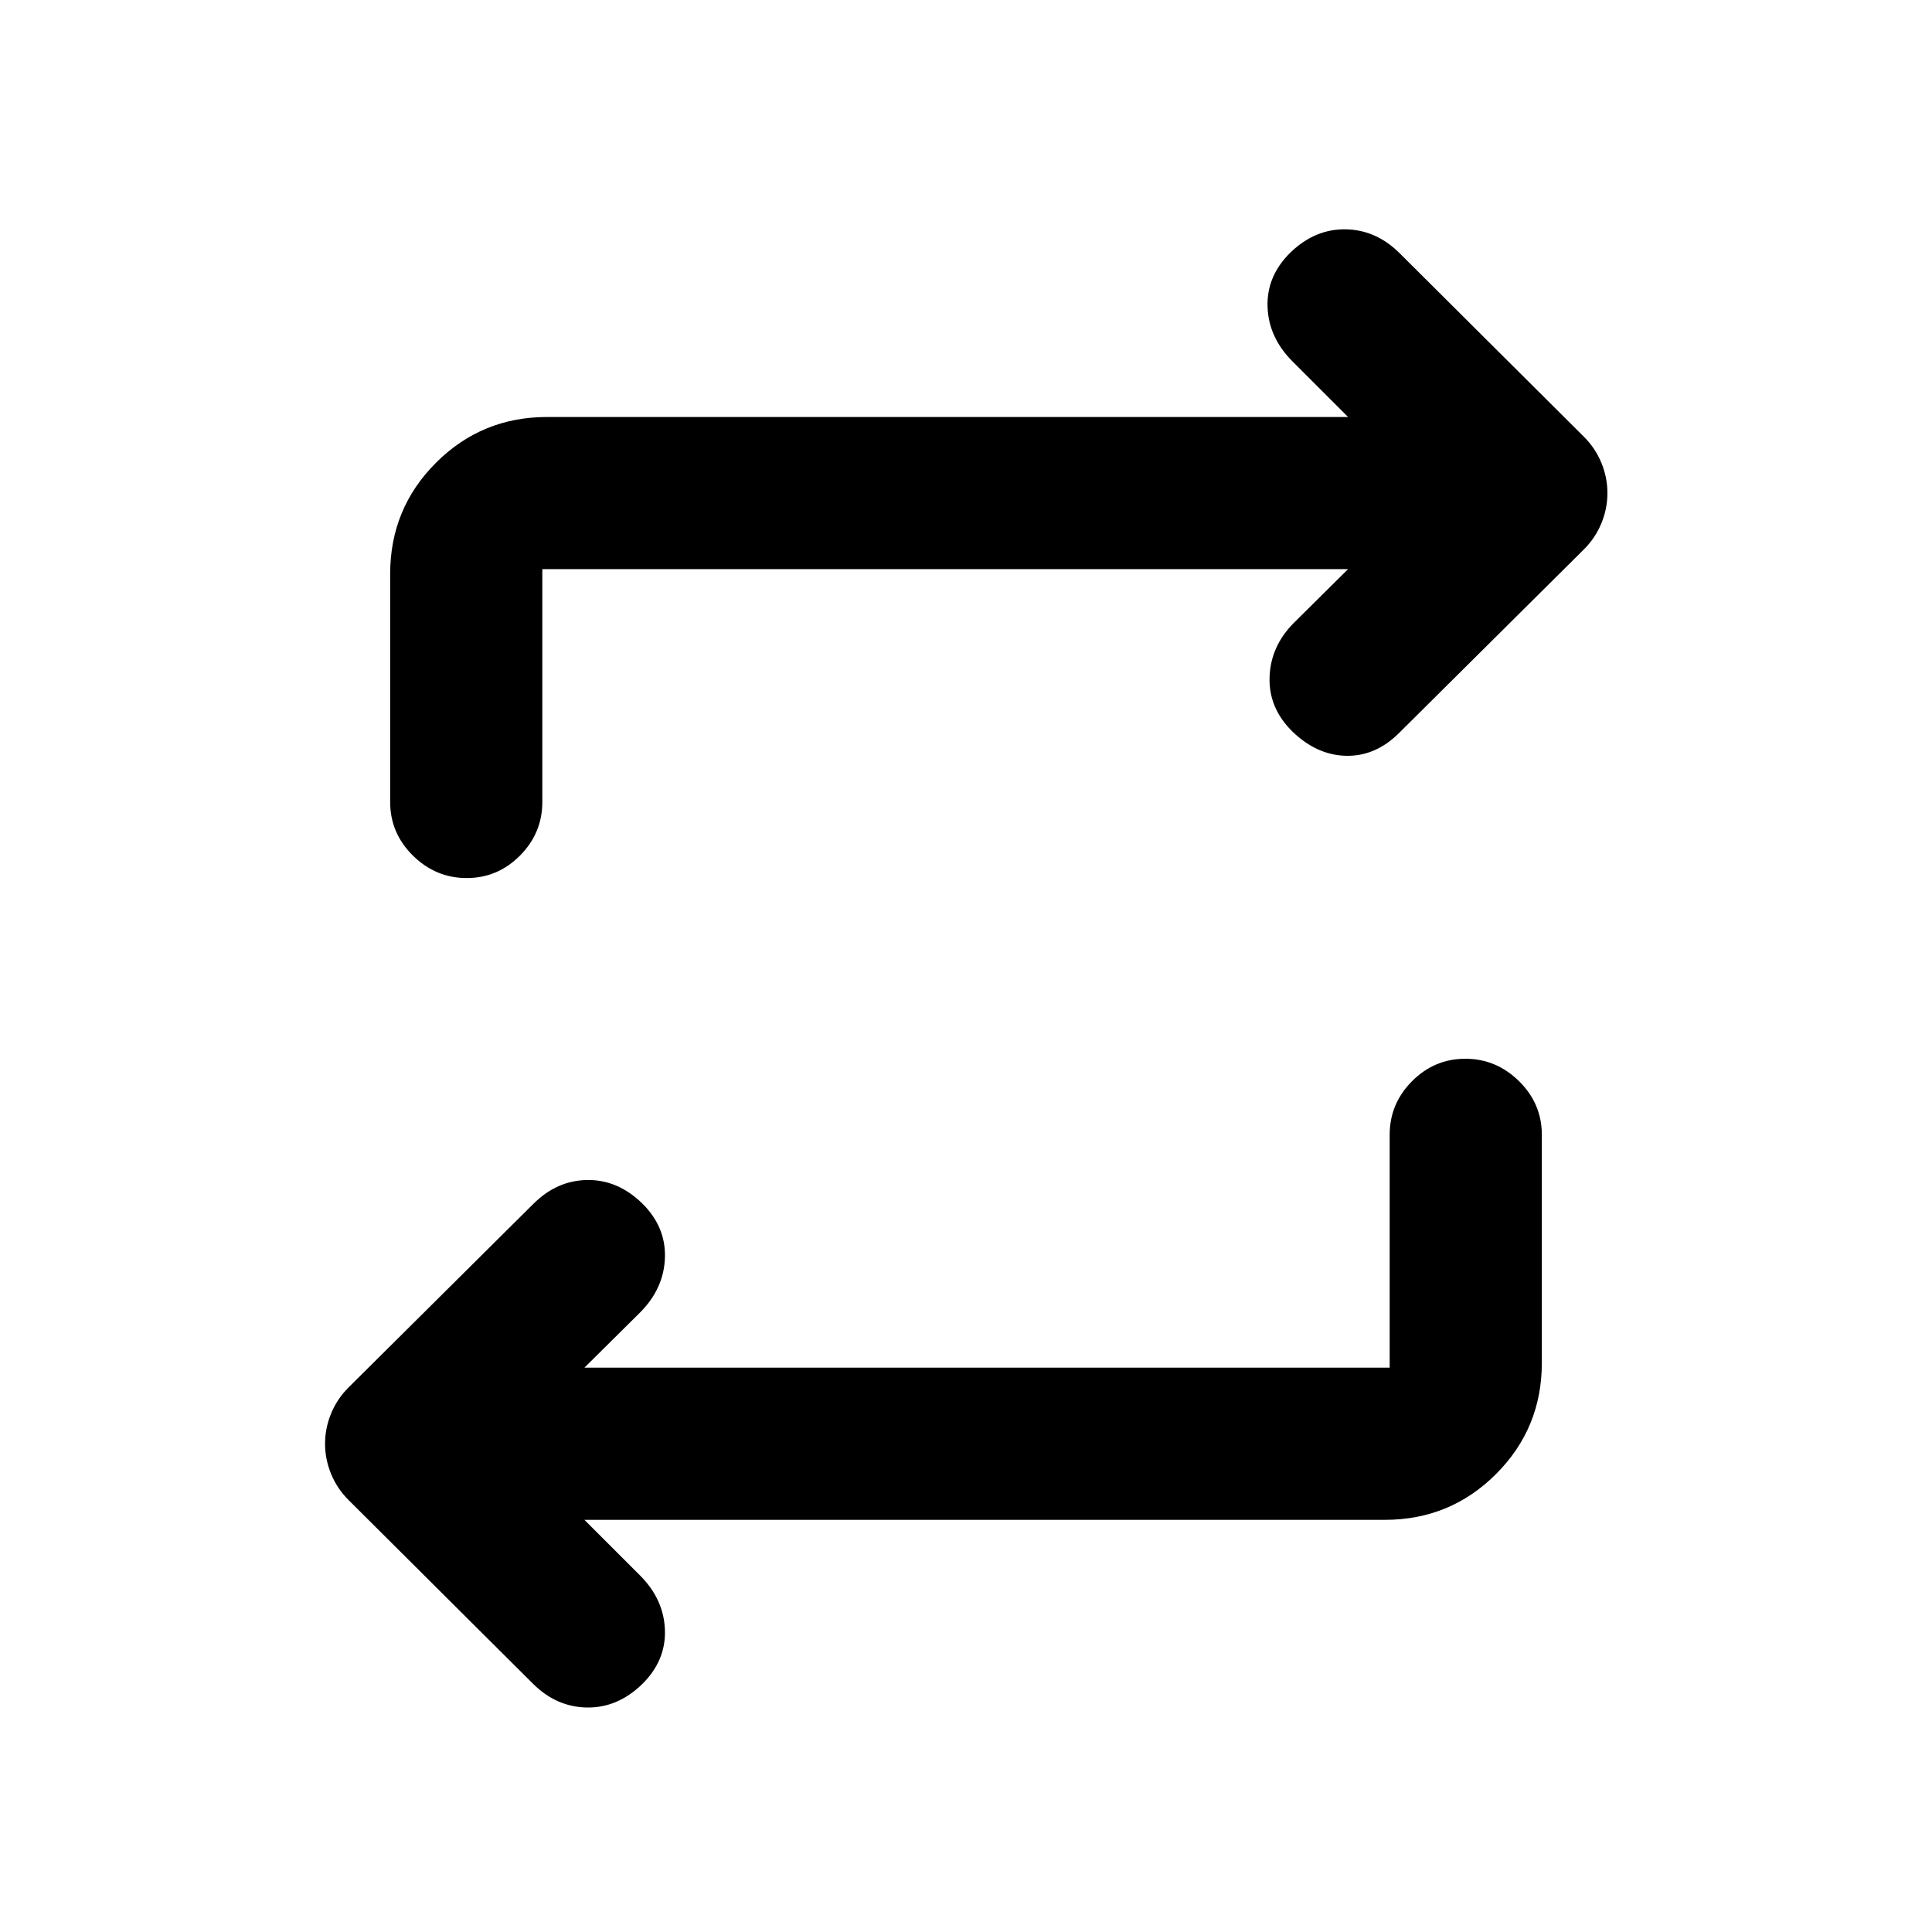 <svg xmlns="http://www.w3.org/2000/svg" height="20" viewBox="0 -960 960 960" width="20"><path d="M290.39-204.8 318-177.2q11.91 11.92 12.4 27.21.49 15.29-11.47 26.99-12.17 11.7-27.33 11.45-15.17-.25-26.81-11.86l-91.55-91.18q-5.7-5.67-8.71-12.98-3.01-7.31-3.01-15.04 0-7.73 3.01-15.04 3.01-7.31 8.71-12.98l91.79-91.18q11.64-11.6 26.69-11.85 15.04-.25 27.21 11.44 11.96 11.7 11.47 27.11-.49 15.41-12.4 27.33l-27.61 27.37h400.13v-115.7q0-15.47 11.11-26.64 11.1-11.16 26.49-11.16 15.38 0 26.7 11.16 11.31 11.17 11.31 26.64v113.31q0 32.48-22.76 55.24-22.76 22.76-55.24 22.76H290.39Zm379.46-472.4H269.48v115.7q0 15.47-11.11 26.64-11.1 11.16-26.49 11.16-15.38 0-26.7-11.16-11.31-11.17-11.31-26.64v-113.3q0-32.49 22.76-55.25 22.76-22.75 55.24-22.75h397.98l-27.61-27.61q-11.91-11.92-12.4-27.21-.49-15.29 11.46-26.99 12.18-11.69 27.34-11.44t26.81 11.85L787-743.02q5.7 5.67 8.71 12.98 3.01 7.31 3.01 15.04 0 7.73-3.01 15.04-3.01 7.31-8.71 12.98l-91.79 91.18q-11.64 11.6-26.19 11.35-14.54-.25-26.72-11.94-11.95-11.7-11.46-27.11.49-15.41 12.14-27.07l26.87-26.63Z"/></svg>